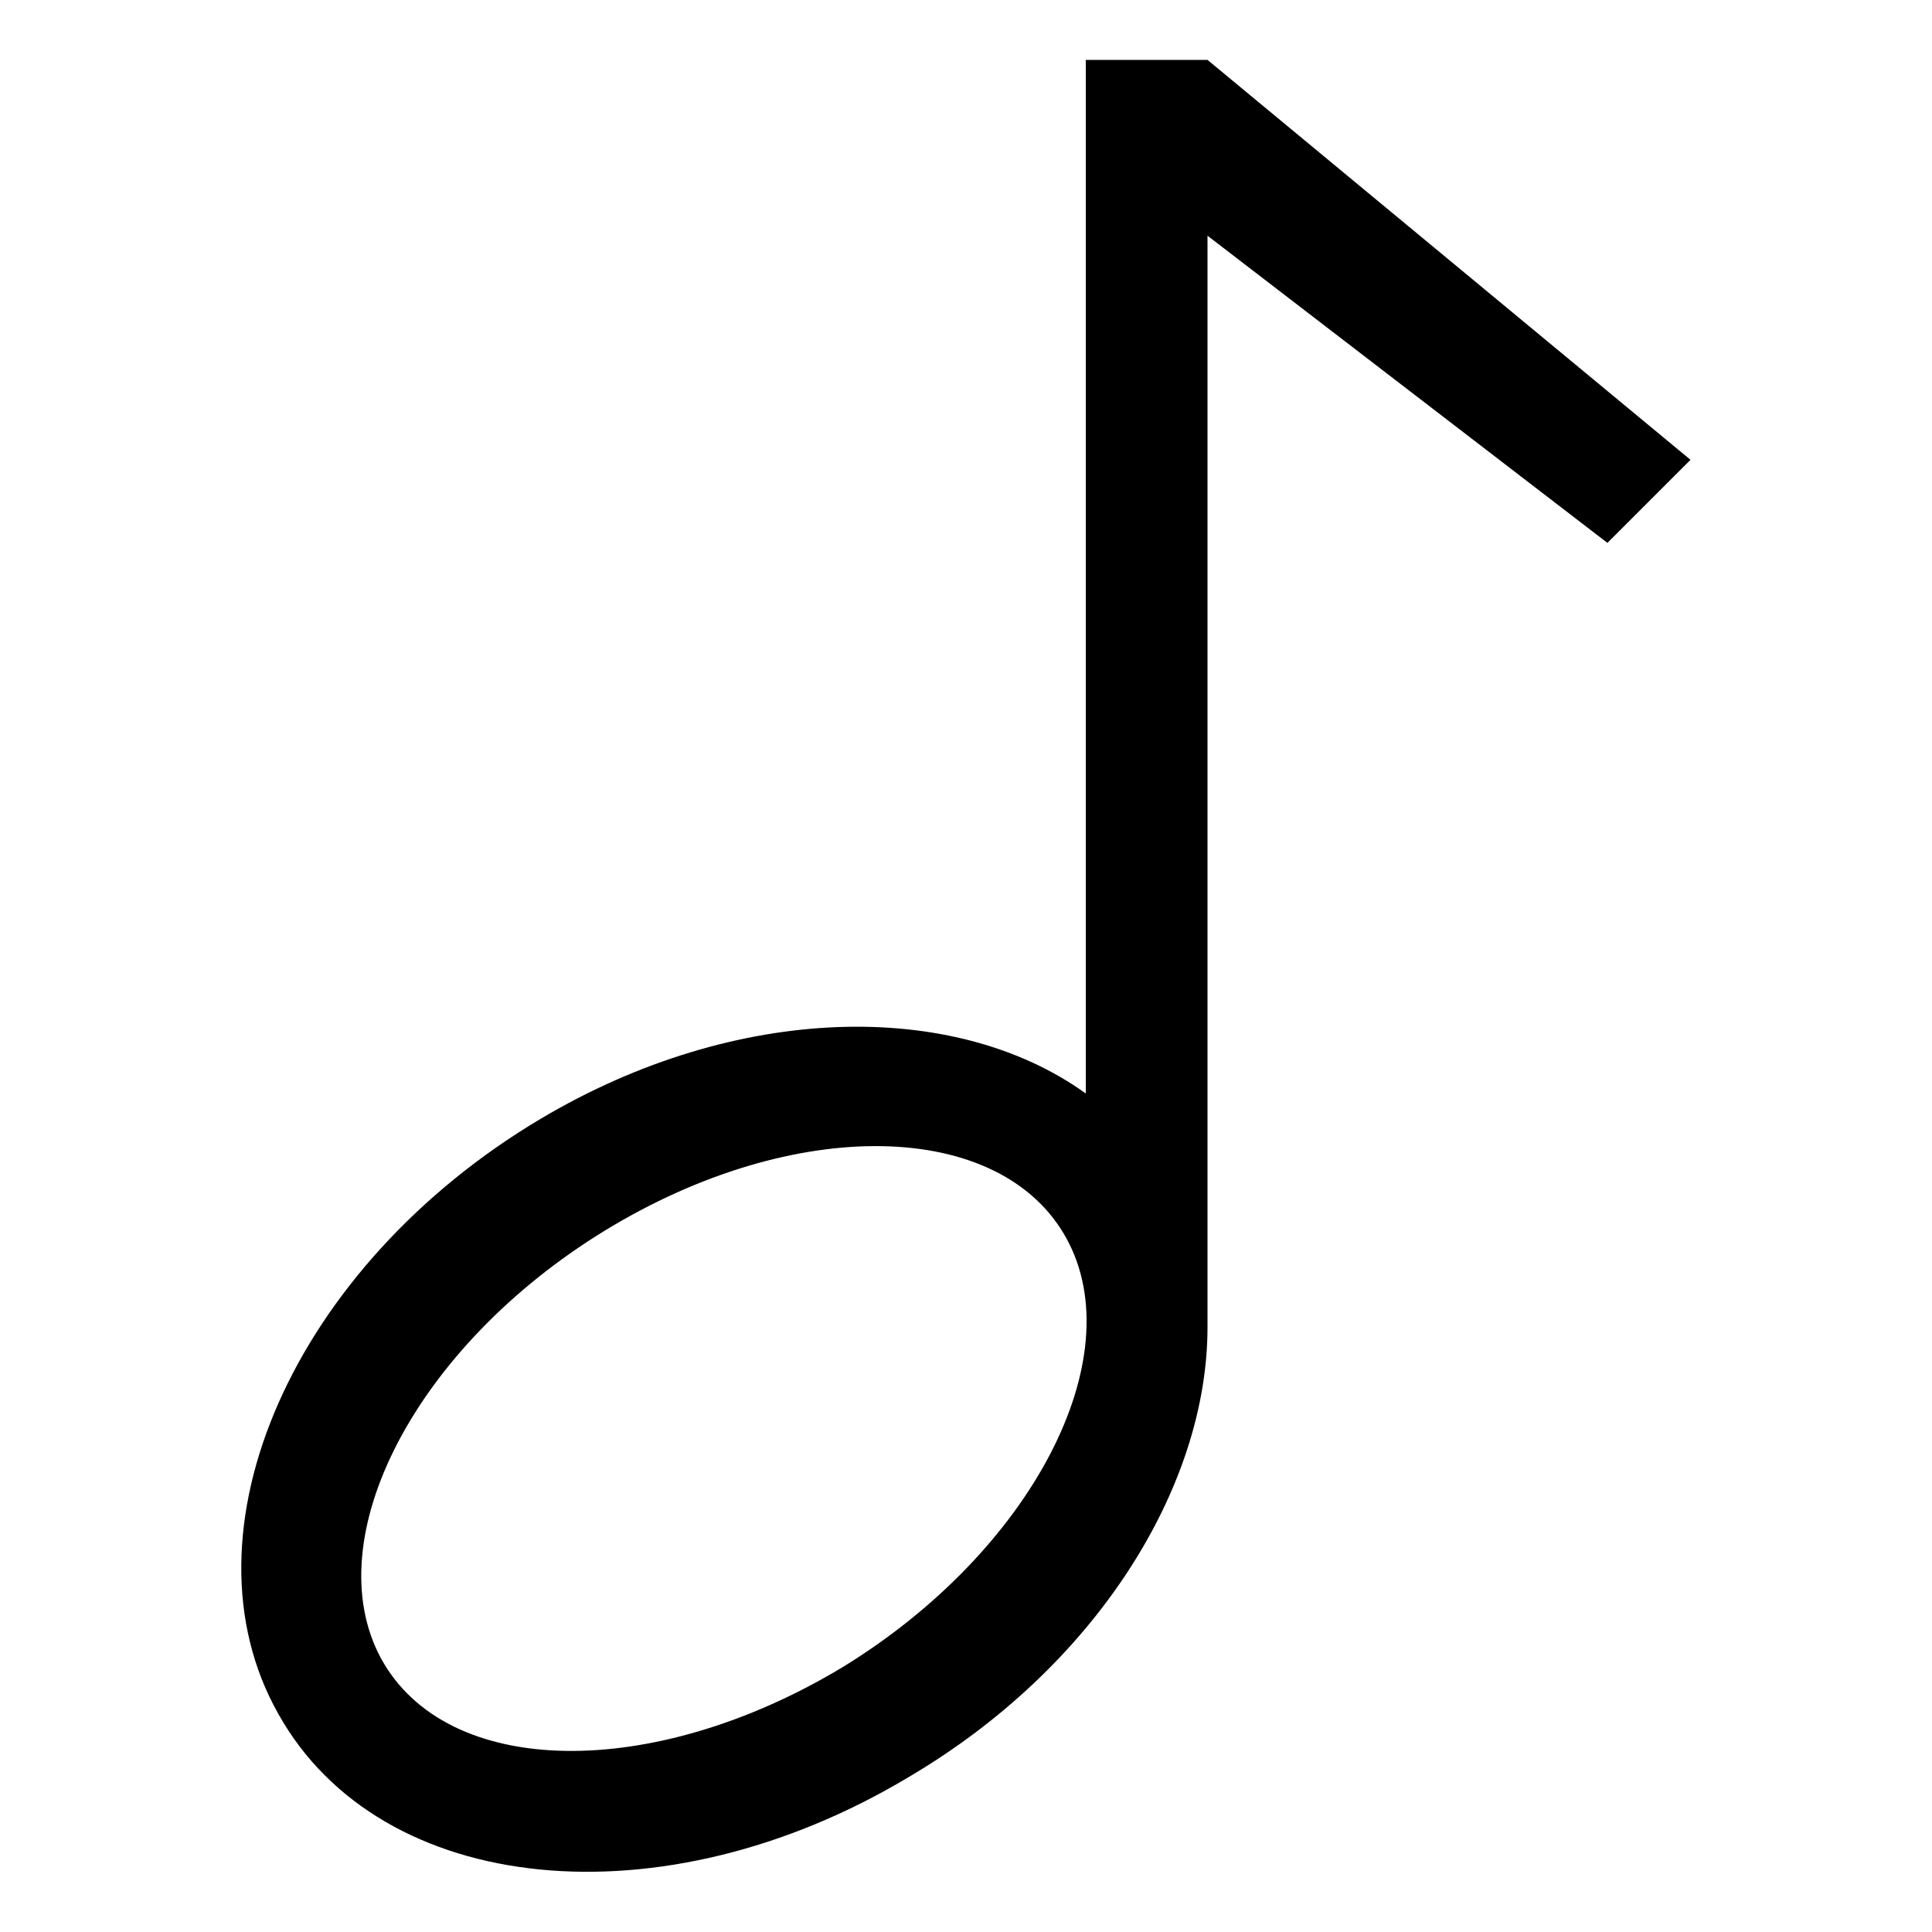 <?xml version="1.0" encoding="utf-8"?>
<!-- Generated by IcoMoon.io -->
<!DOCTYPE svg PUBLIC "-//W3C//DTD SVG 1.1//EN" "http://www.w3.org/Graphics/SVG/1.1/DTD/svg11.dtd">
<svg version="1.1" xmlns="http://www.w3.org/2000/svg" xmlns:xlink="http://www.w3.org/1999/xlink" width="100" height="100" viewBox="0 0 100 100">
<path d="M62.5 3.1v0h-6.3v53.5c-6.8-4.9-18.1-4.7-28.2 1.3-12.8 7.6-18.9 21.4-13.6 30.8 5.3 9.5 19.9 10.9 32.6 3.3 9.7-5.7 15.5-15 15.5-23.3v0-56.5l20.7 15.9 4.3-4.3-25-20.7zM43.6 86.3c-9.8 5.9-20.5 5.8-23.9-0.5-3.3-6.2 1.8-16.1 11.6-22.1s20.5-5.8 23.9 0.4-1.8 16.2-11.6 22.2z"></path>
</svg>
